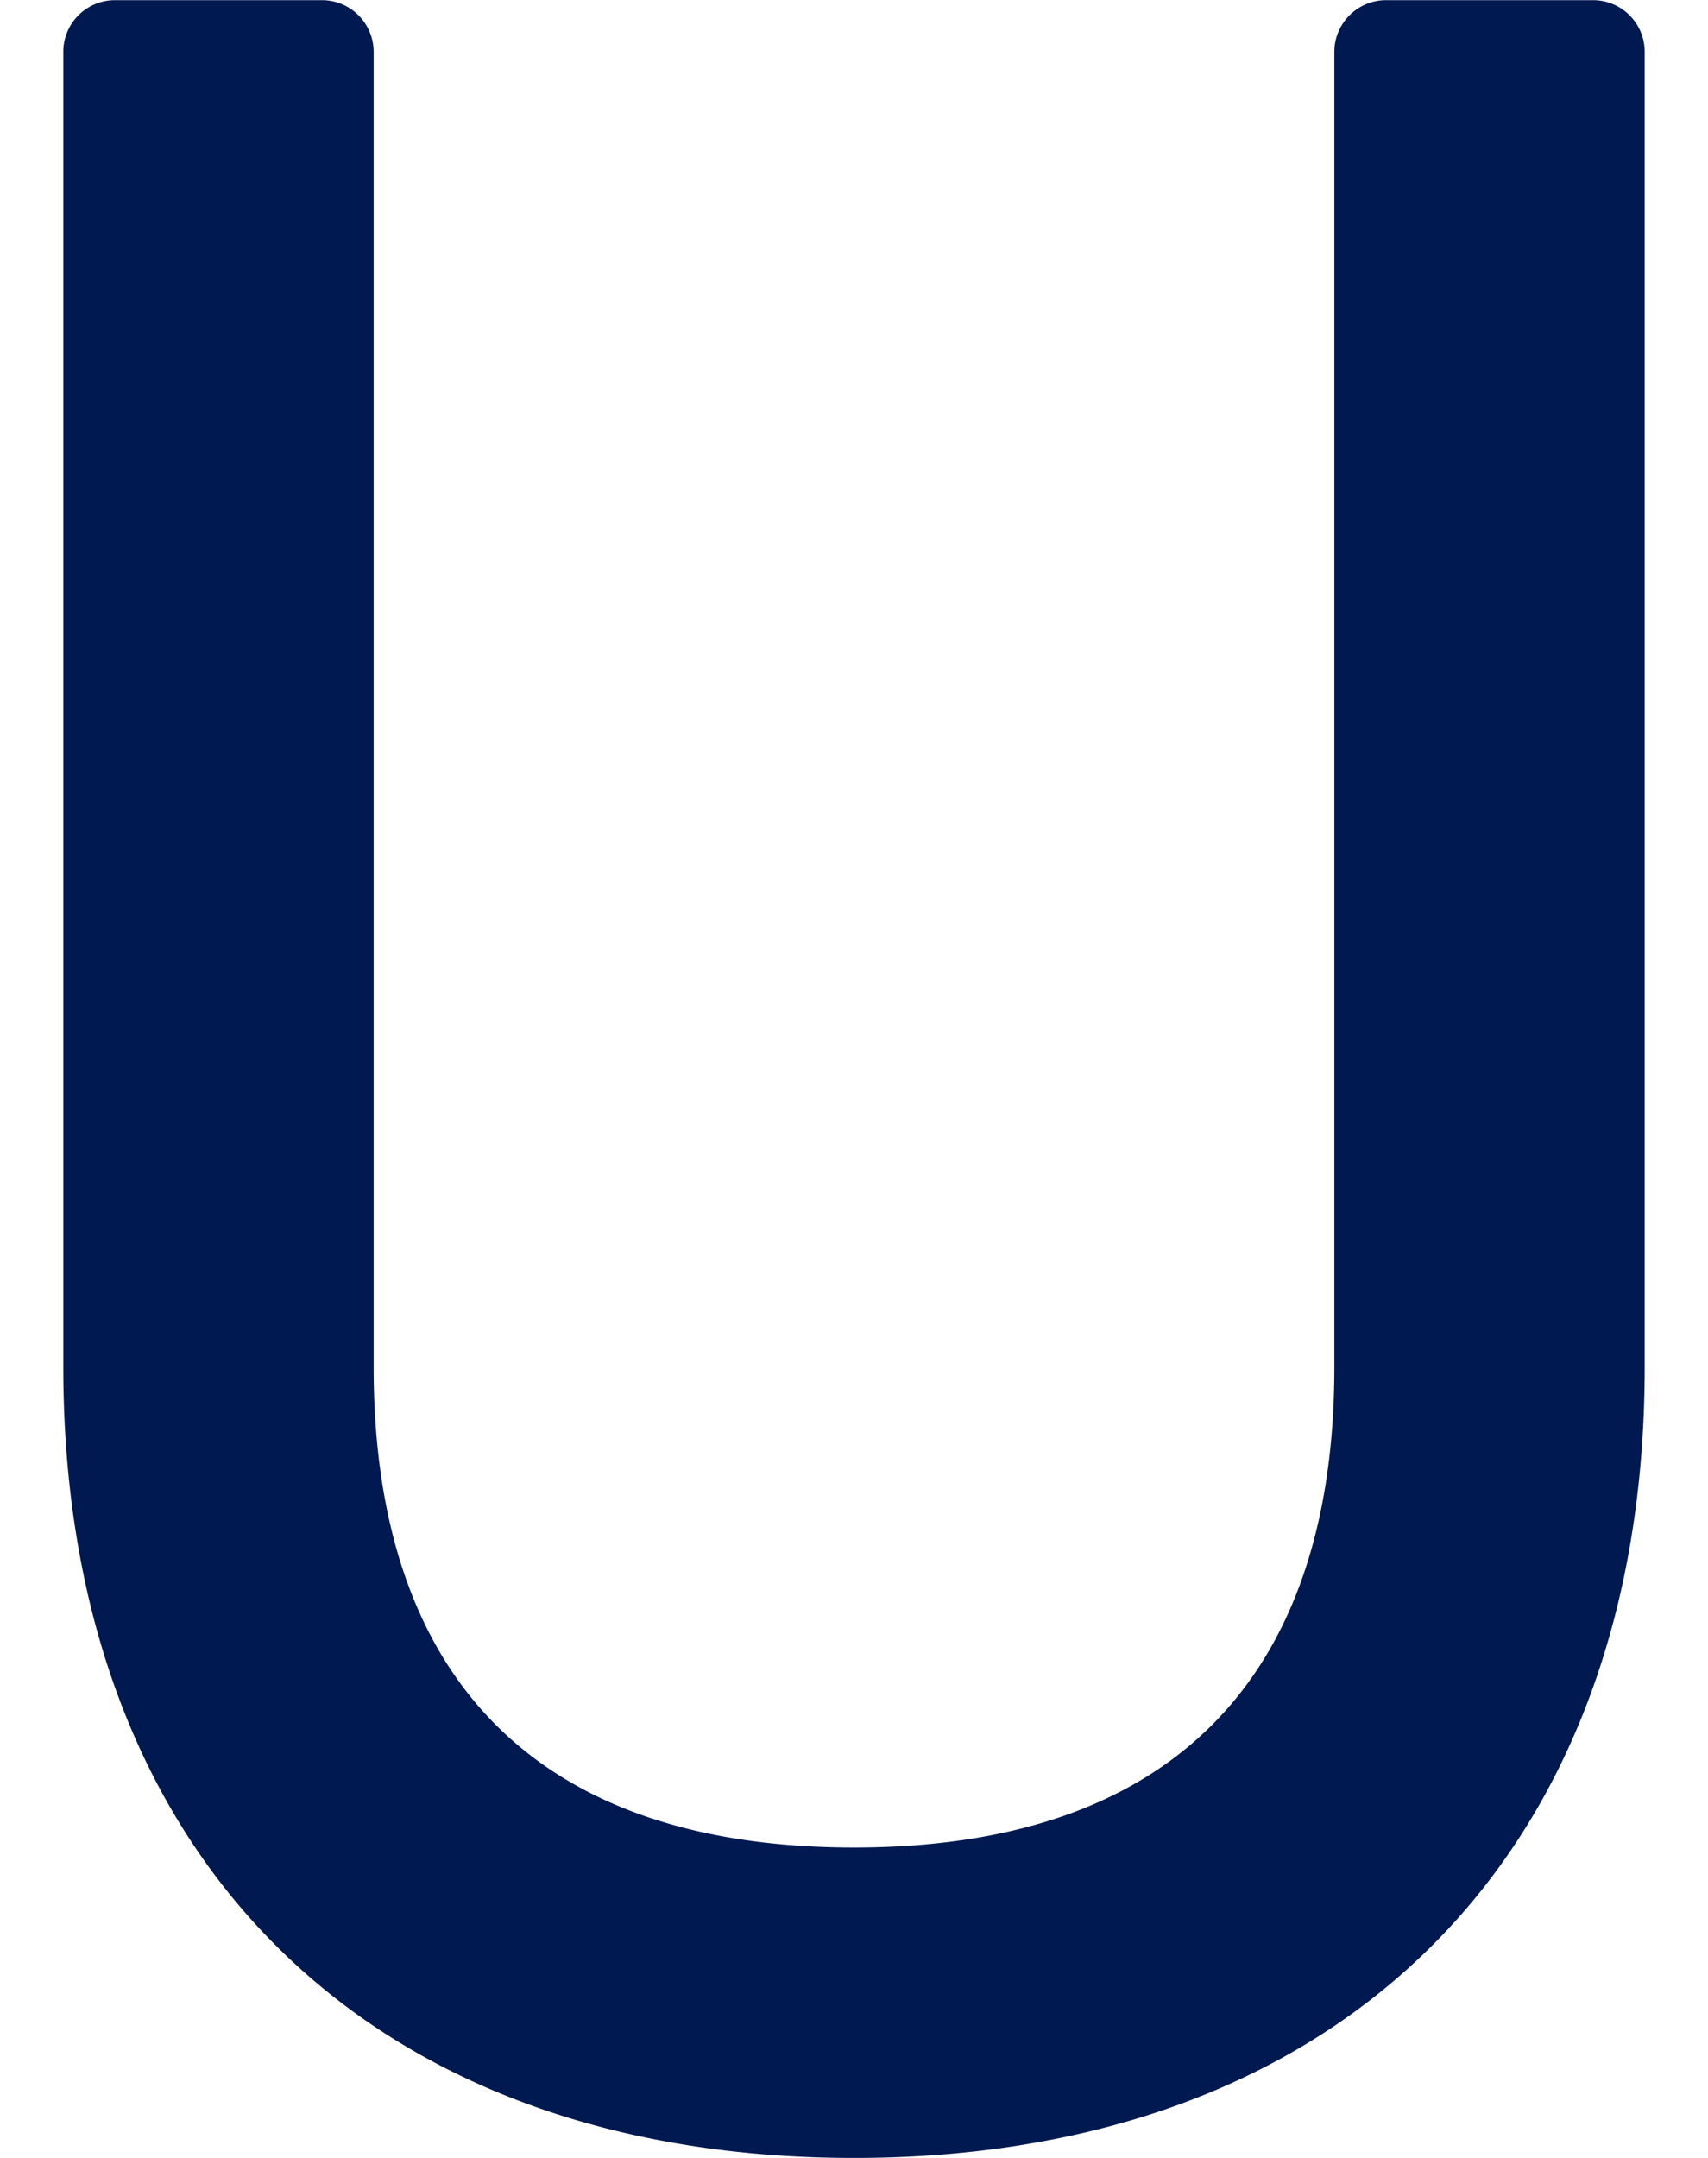 <svg xmlns="http://www.w3.org/2000/svg" width="9.5" height="12" viewBox="0 0 19.012 25.938">
  <path id="Path_35330" data-name="Path 35330" d="M129.35,26.436c-5.864,0-9.506-3.642-9.506-9.506V1.12A.621.621,0,0,1,120.465.5h2.488a.622.622,0,0,1,.622.622V16.93c0,3.778,2,5.775,5.775,5.775s5.775-2,5.775-5.775V1.12A.622.622,0,0,1,135.747.5h2.488a.621.621,0,0,1,.621.622V16.93c0,5.864-3.642,9.506-9.506,9.506" transform="translate(-119.844 -0.498)" fill="#001950"/>
</svg>

